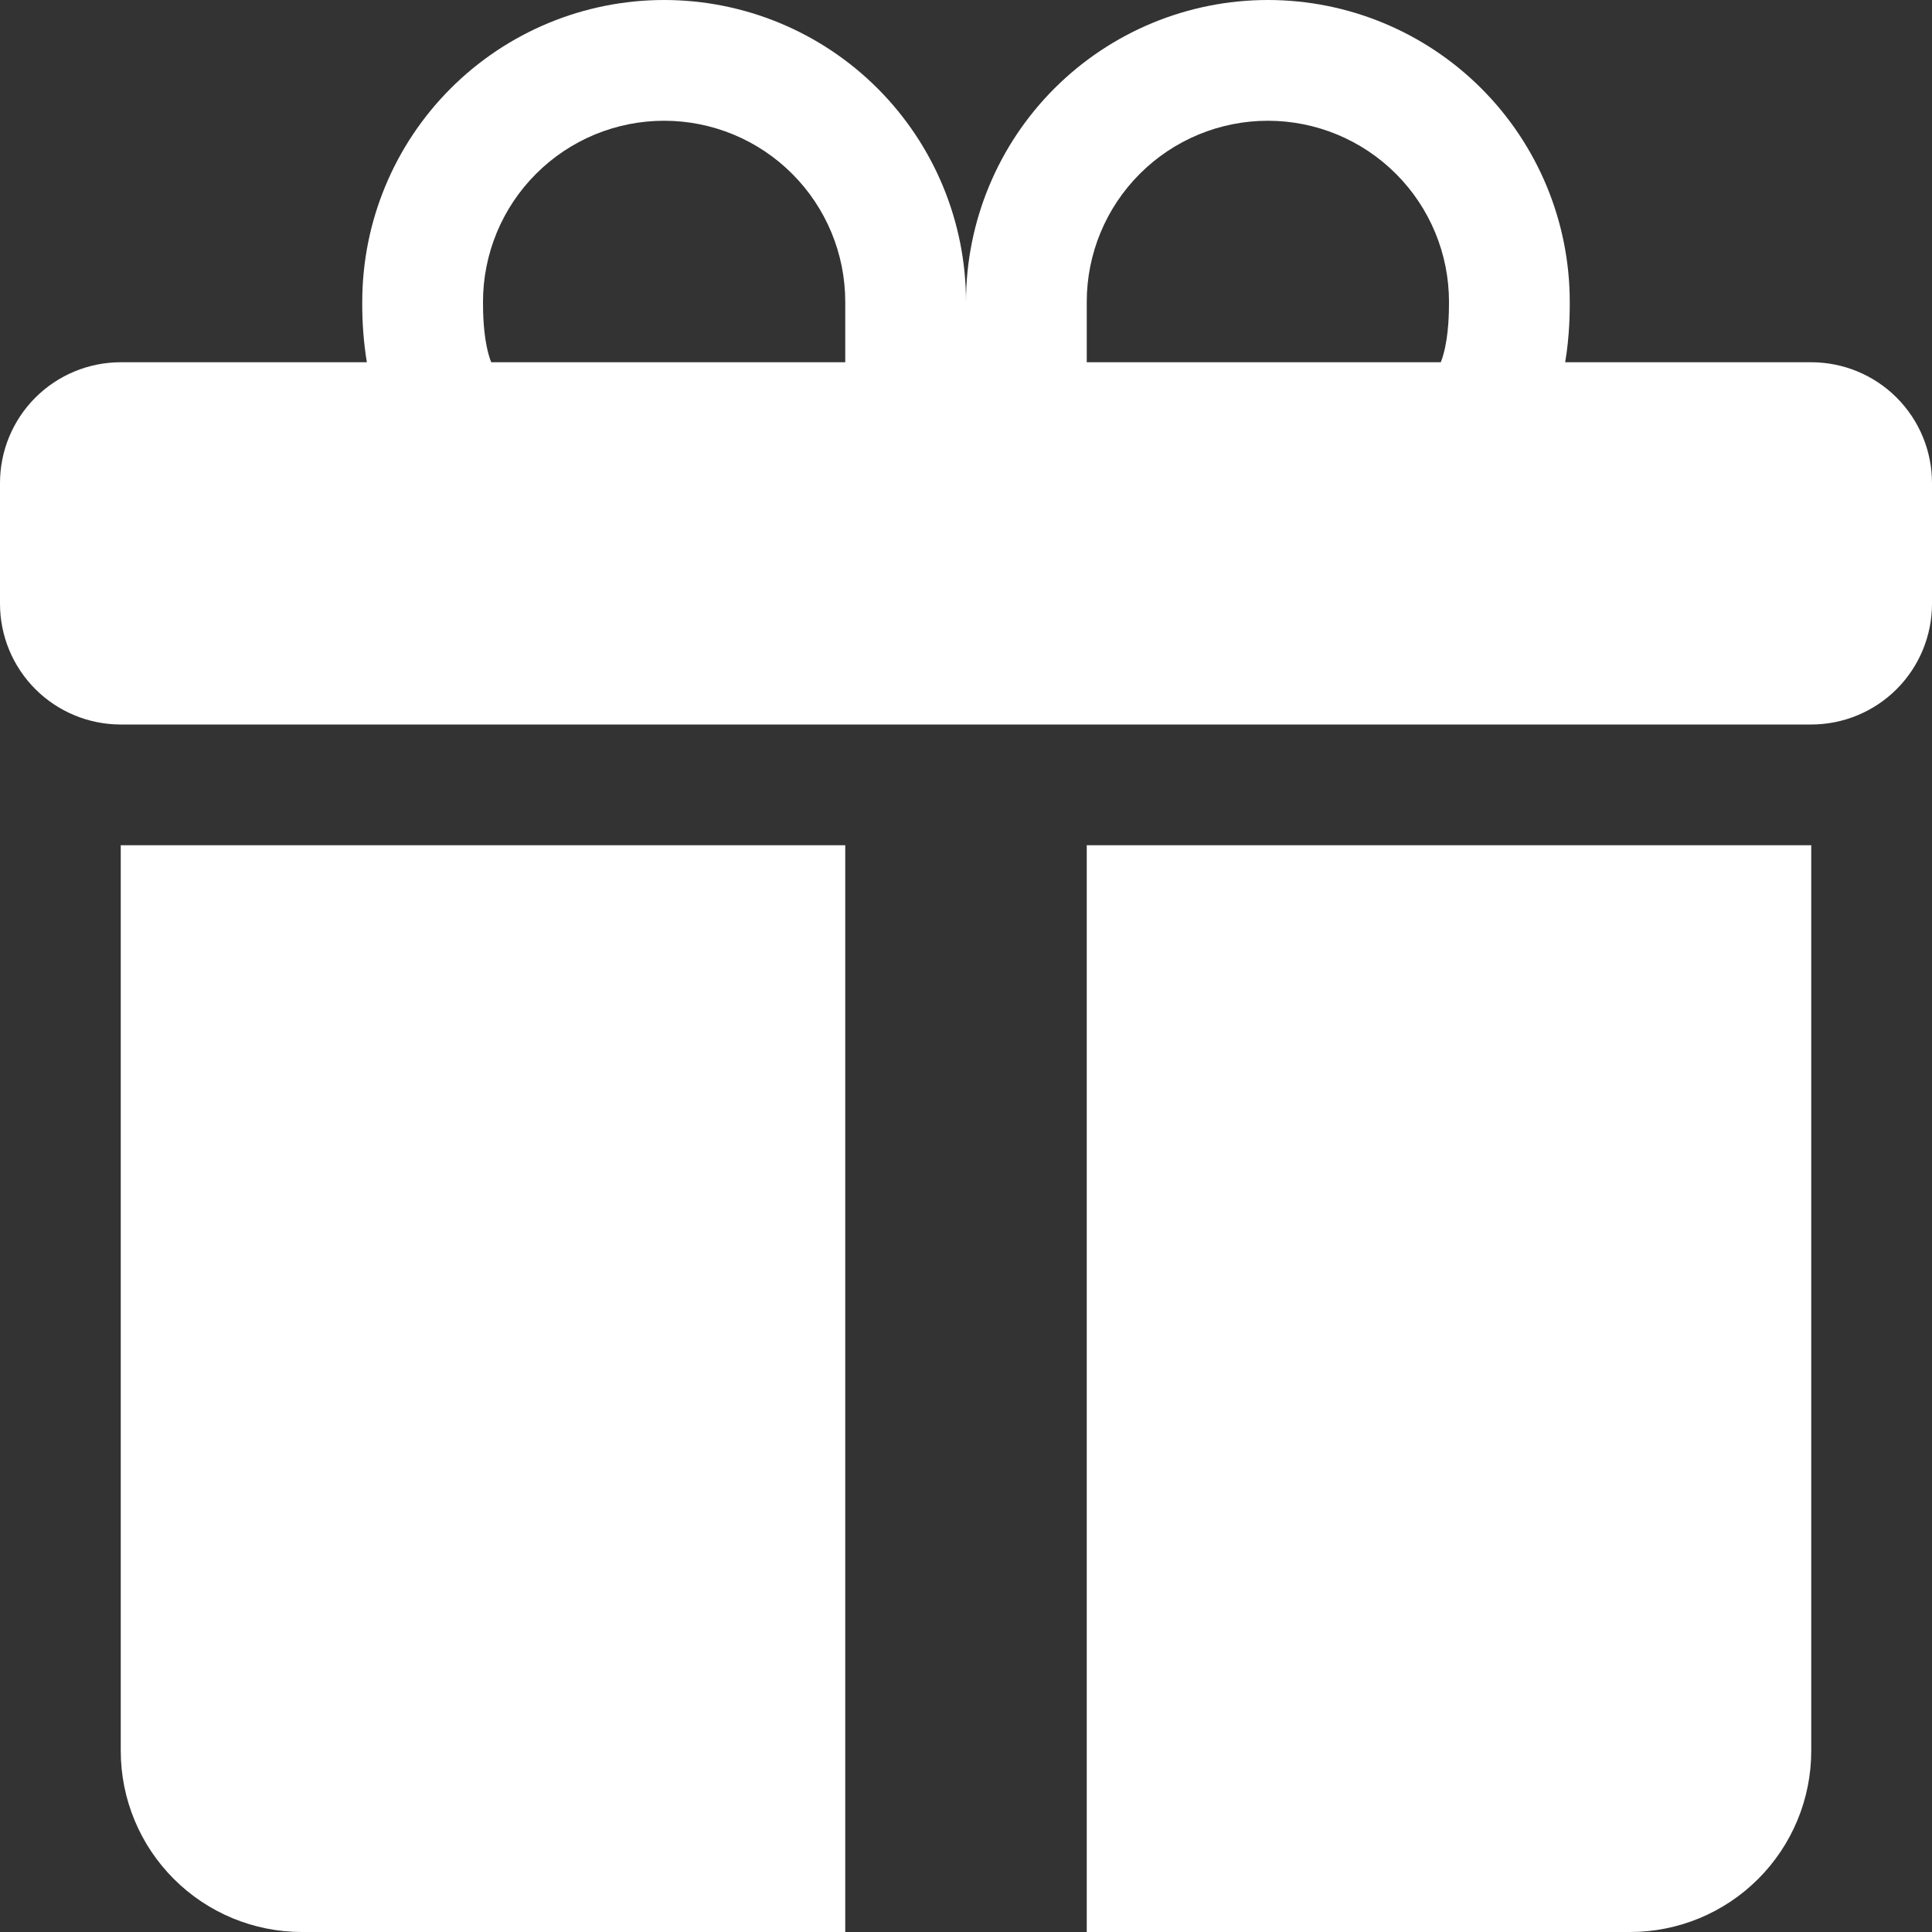 <svg width="60" height="60" viewBox="0 0 60 60" fill="none" xmlns="http://www.w3.org/2000/svg">
<rect x="0" y="0" width="60" height="60" fill="#333333" stroke="none"/>
<path d="M11.25 9.375C11.25 6.889 12.238 4.504 13.996 2.746C15.754 0.988 18.139 0 20.625 0C23.111 0 25.496 0.988 27.254 2.746C29.012 4.504 30 6.889 30 9.375C30 6.889 30.988 4.504 32.746 2.746C34.504 0.988 36.889 0 39.375 0C41.861 0 44.246 0.988 46.004 2.746C47.762 4.504 48.75 6.889 48.75 9.375V9.398C48.75 9.66 48.75 10.41 48.608 11.25H56.25C57.245 11.25 58.198 11.645 58.902 12.348C59.605 13.052 60 14.005 60 15V18.75C60 19.745 59.605 20.698 58.902 21.402C58.198 22.105 57.245 22.5 56.25 22.5H3.75C2.755 22.5 1.802 22.105 1.098 21.402C0.395 20.698 0 19.745 0 18.75V15C0 14.005 0.395 13.052 1.098 12.348C1.802 11.645 2.755 11.25 3.75 11.25H11.393C11.293 10.638 11.246 10.018 11.25 9.398V9.375ZM15.255 11.25H26.25V9.375C26.25 8.636 26.105 7.905 25.822 7.222C25.539 6.54 25.125 5.92 24.602 5.398C24.08 4.875 23.46 4.461 22.778 4.178C22.095 3.895 21.364 3.75 20.625 3.75C19.886 3.75 19.155 3.895 18.472 4.178C17.79 4.461 17.17 4.875 16.648 5.398C16.125 5.92 15.711 6.54 15.428 7.222C15.146 7.905 15 8.636 15 9.375C15 9.694 15.008 10.402 15.169 10.988C15.191 11.077 15.22 11.165 15.255 11.25ZM33.75 11.25H44.745C44.779 11.165 44.808 11.077 44.831 10.988C44.992 10.402 45 9.694 45 9.375C45 7.883 44.407 6.452 43.352 5.398C42.298 4.343 40.867 3.75 39.375 3.75C37.883 3.75 36.452 4.343 35.398 5.398C34.343 6.452 33.75 7.883 33.75 9.375V11.25ZM56.25 26.25V54.375C56.25 55.867 55.657 57.298 54.602 58.352C53.548 59.407 52.117 60 50.625 60H33.75V26.25H56.25ZM9.375 60C7.883 60 6.452 59.407 5.398 58.352C4.343 57.298 3.75 55.867 3.75 54.375V26.25H26.25V60H9.375Z" fill="white"/>
</svg>
